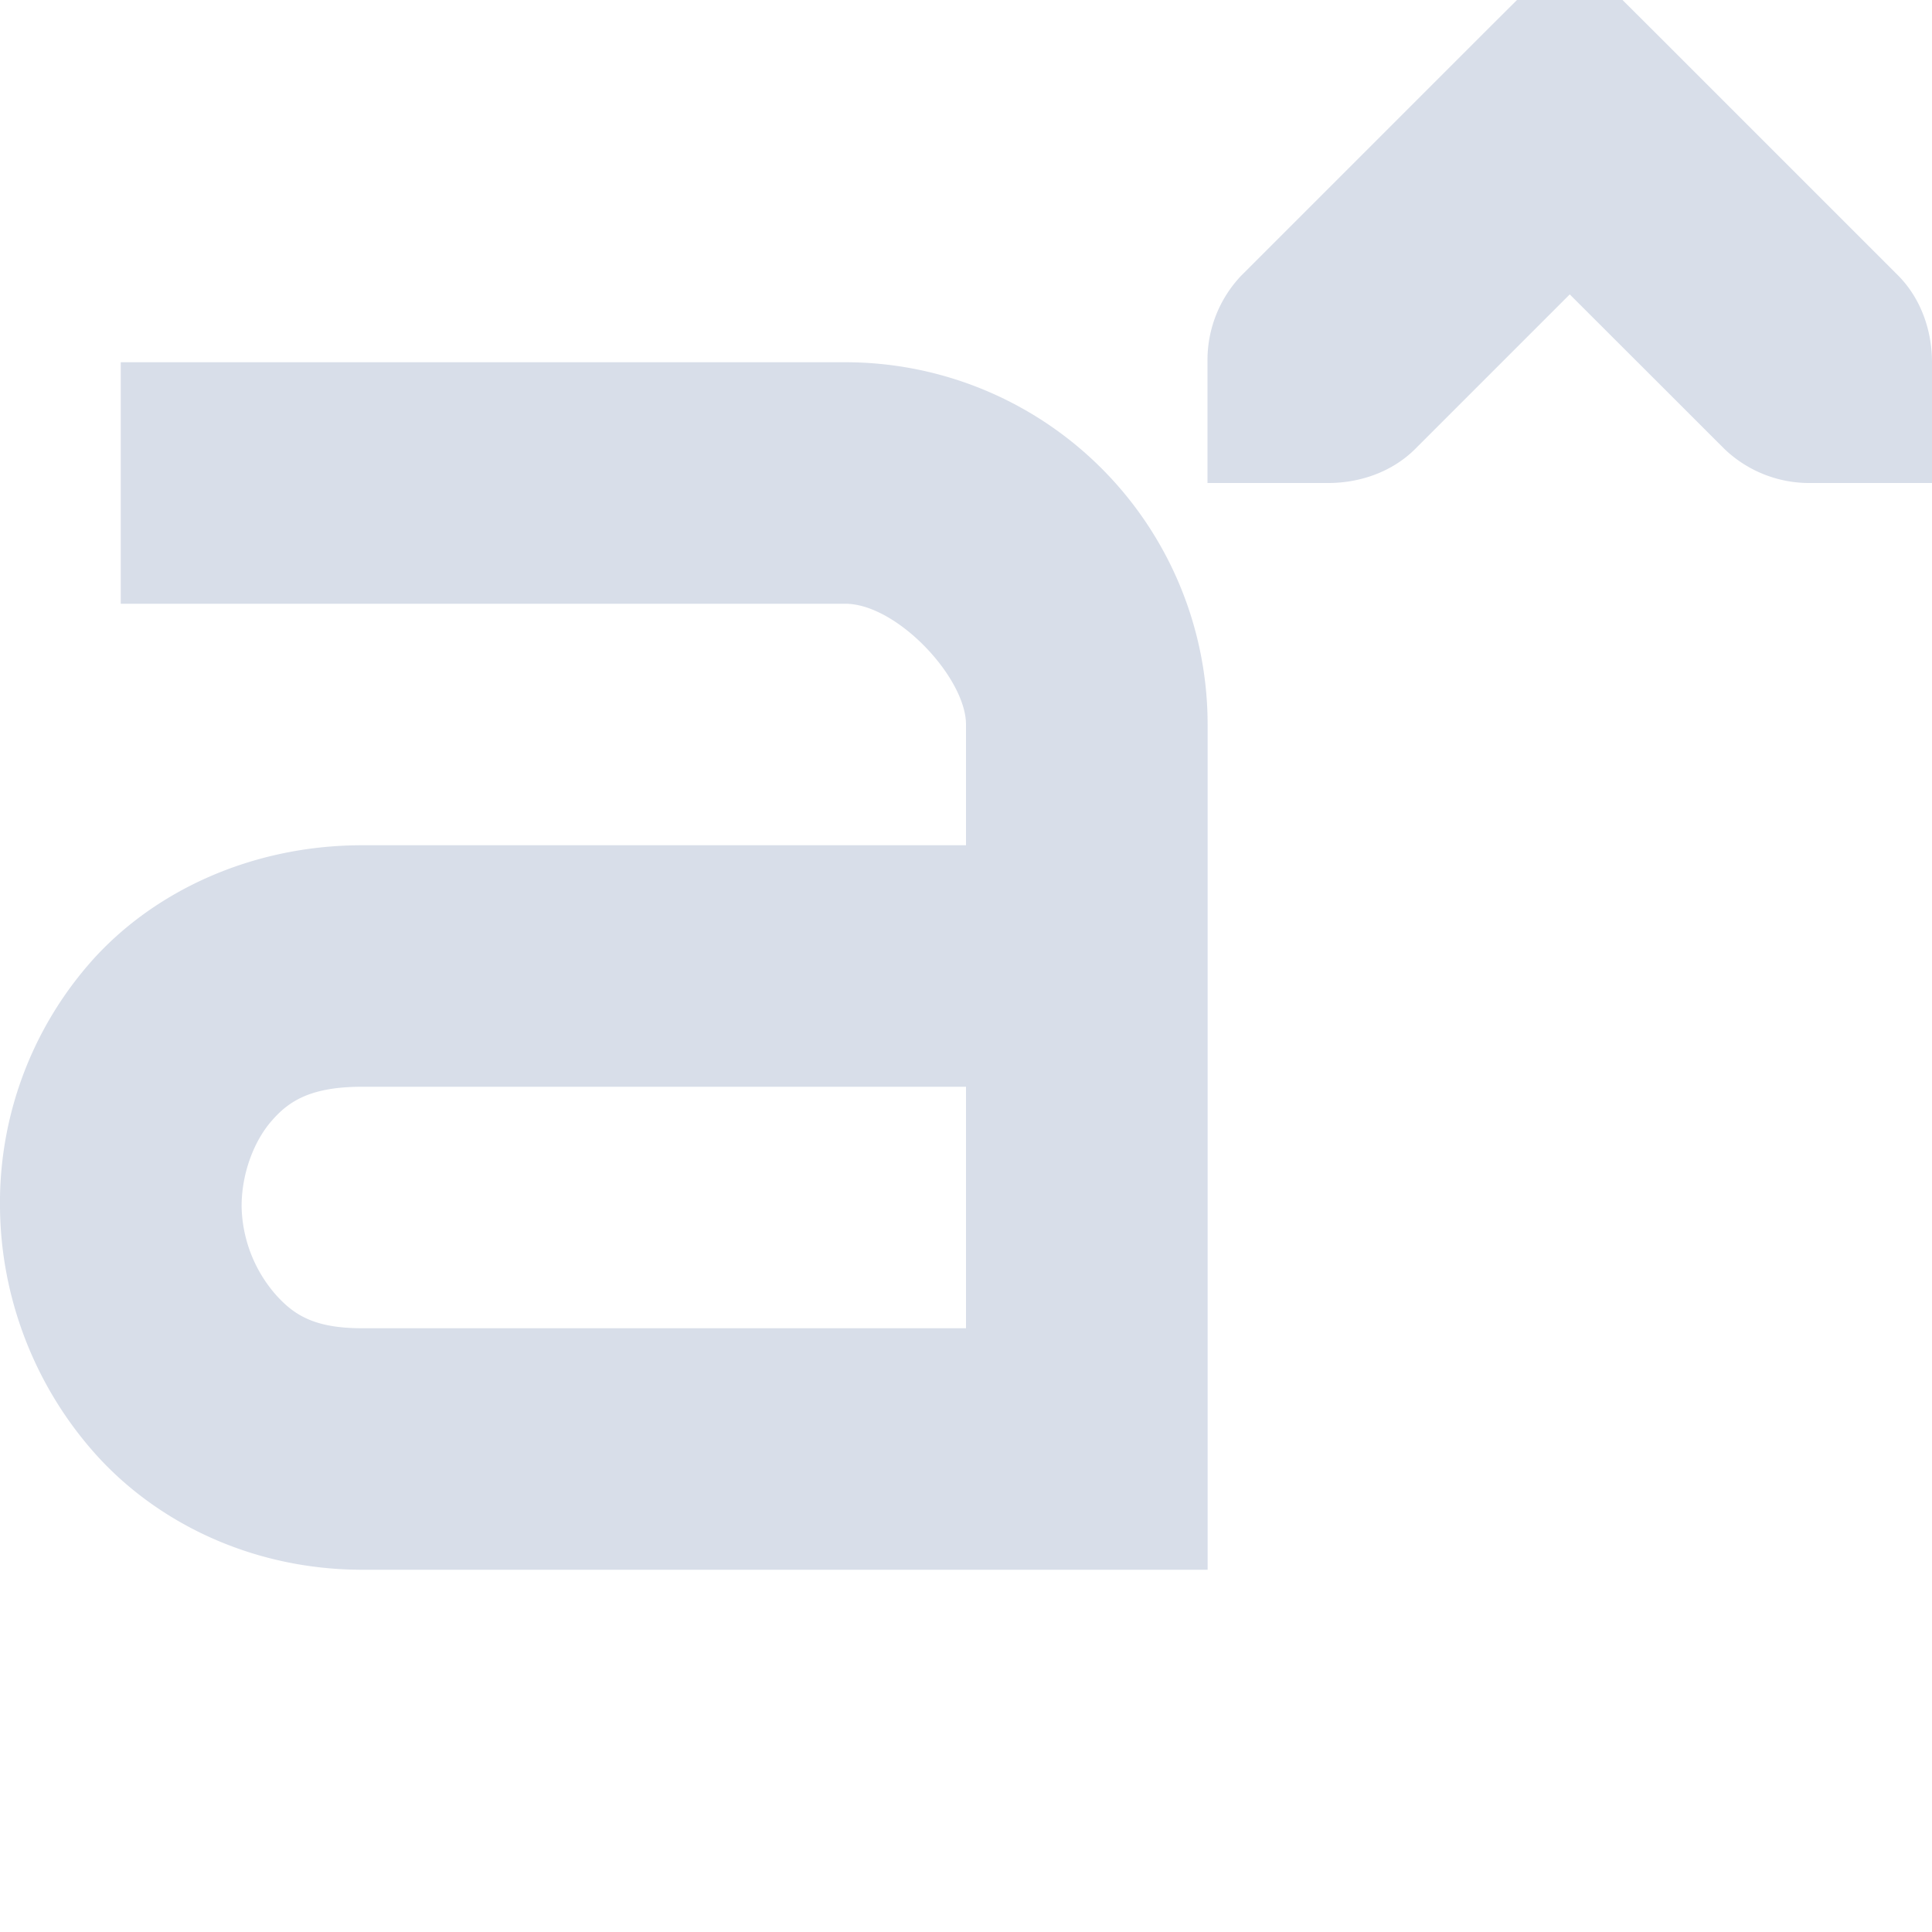 <?xml version="1.0" encoding="UTF-8"?>
<svg version="1.1" viewBox="0 0 16 16" xmlns="http://www.w3.org/2000/svg">
<g fill="#d8dee9" font-weight="400">
<path d="m1 3v2h6c0.428 0 1 0.614 1 1v1h-5c-0.92 0-1.735 0.384-2.25 0.969a3.017 3.017 0 0 0-0.75 2.031c6e-3 0.72 0.269 1.453 0.781 2.031 0.513 0.579 1.31 0.969 2.22 0.969h7v-7a3 3 0 0 0-3-3zm2 6h5v2h-5c-0.398 0-0.567-0.11-0.719-0.281a1.144 1.144 0 0 1-0.28-0.719c-3e-3 -0.28 0.104-0.554 0.25-0.719 0.143-0.165 0.326-0.281 0.749-0.281z" font-size="xx-small" overflow="visible" style="text-decoration-line:none;text-indent:0;text-transform:none"/>
<path d="m16 4v-1c0-0.265-0.093-0.53-0.281-0.719l-2-2-0.282-0.281h-0.874l-0.282 0.281-2 2a1.015 1.015 0 0 0-0.281 0.719v1h1c0.265 0 0.53-0.093 0.719-0.281l1.281-1.281 1.281 1.28a1.015 1.015 0 0 0 0.719 0.282z" overflow="visible" style="text-decoration-line:none;text-indent:0;text-transform:none"/>
</g>
</svg>
